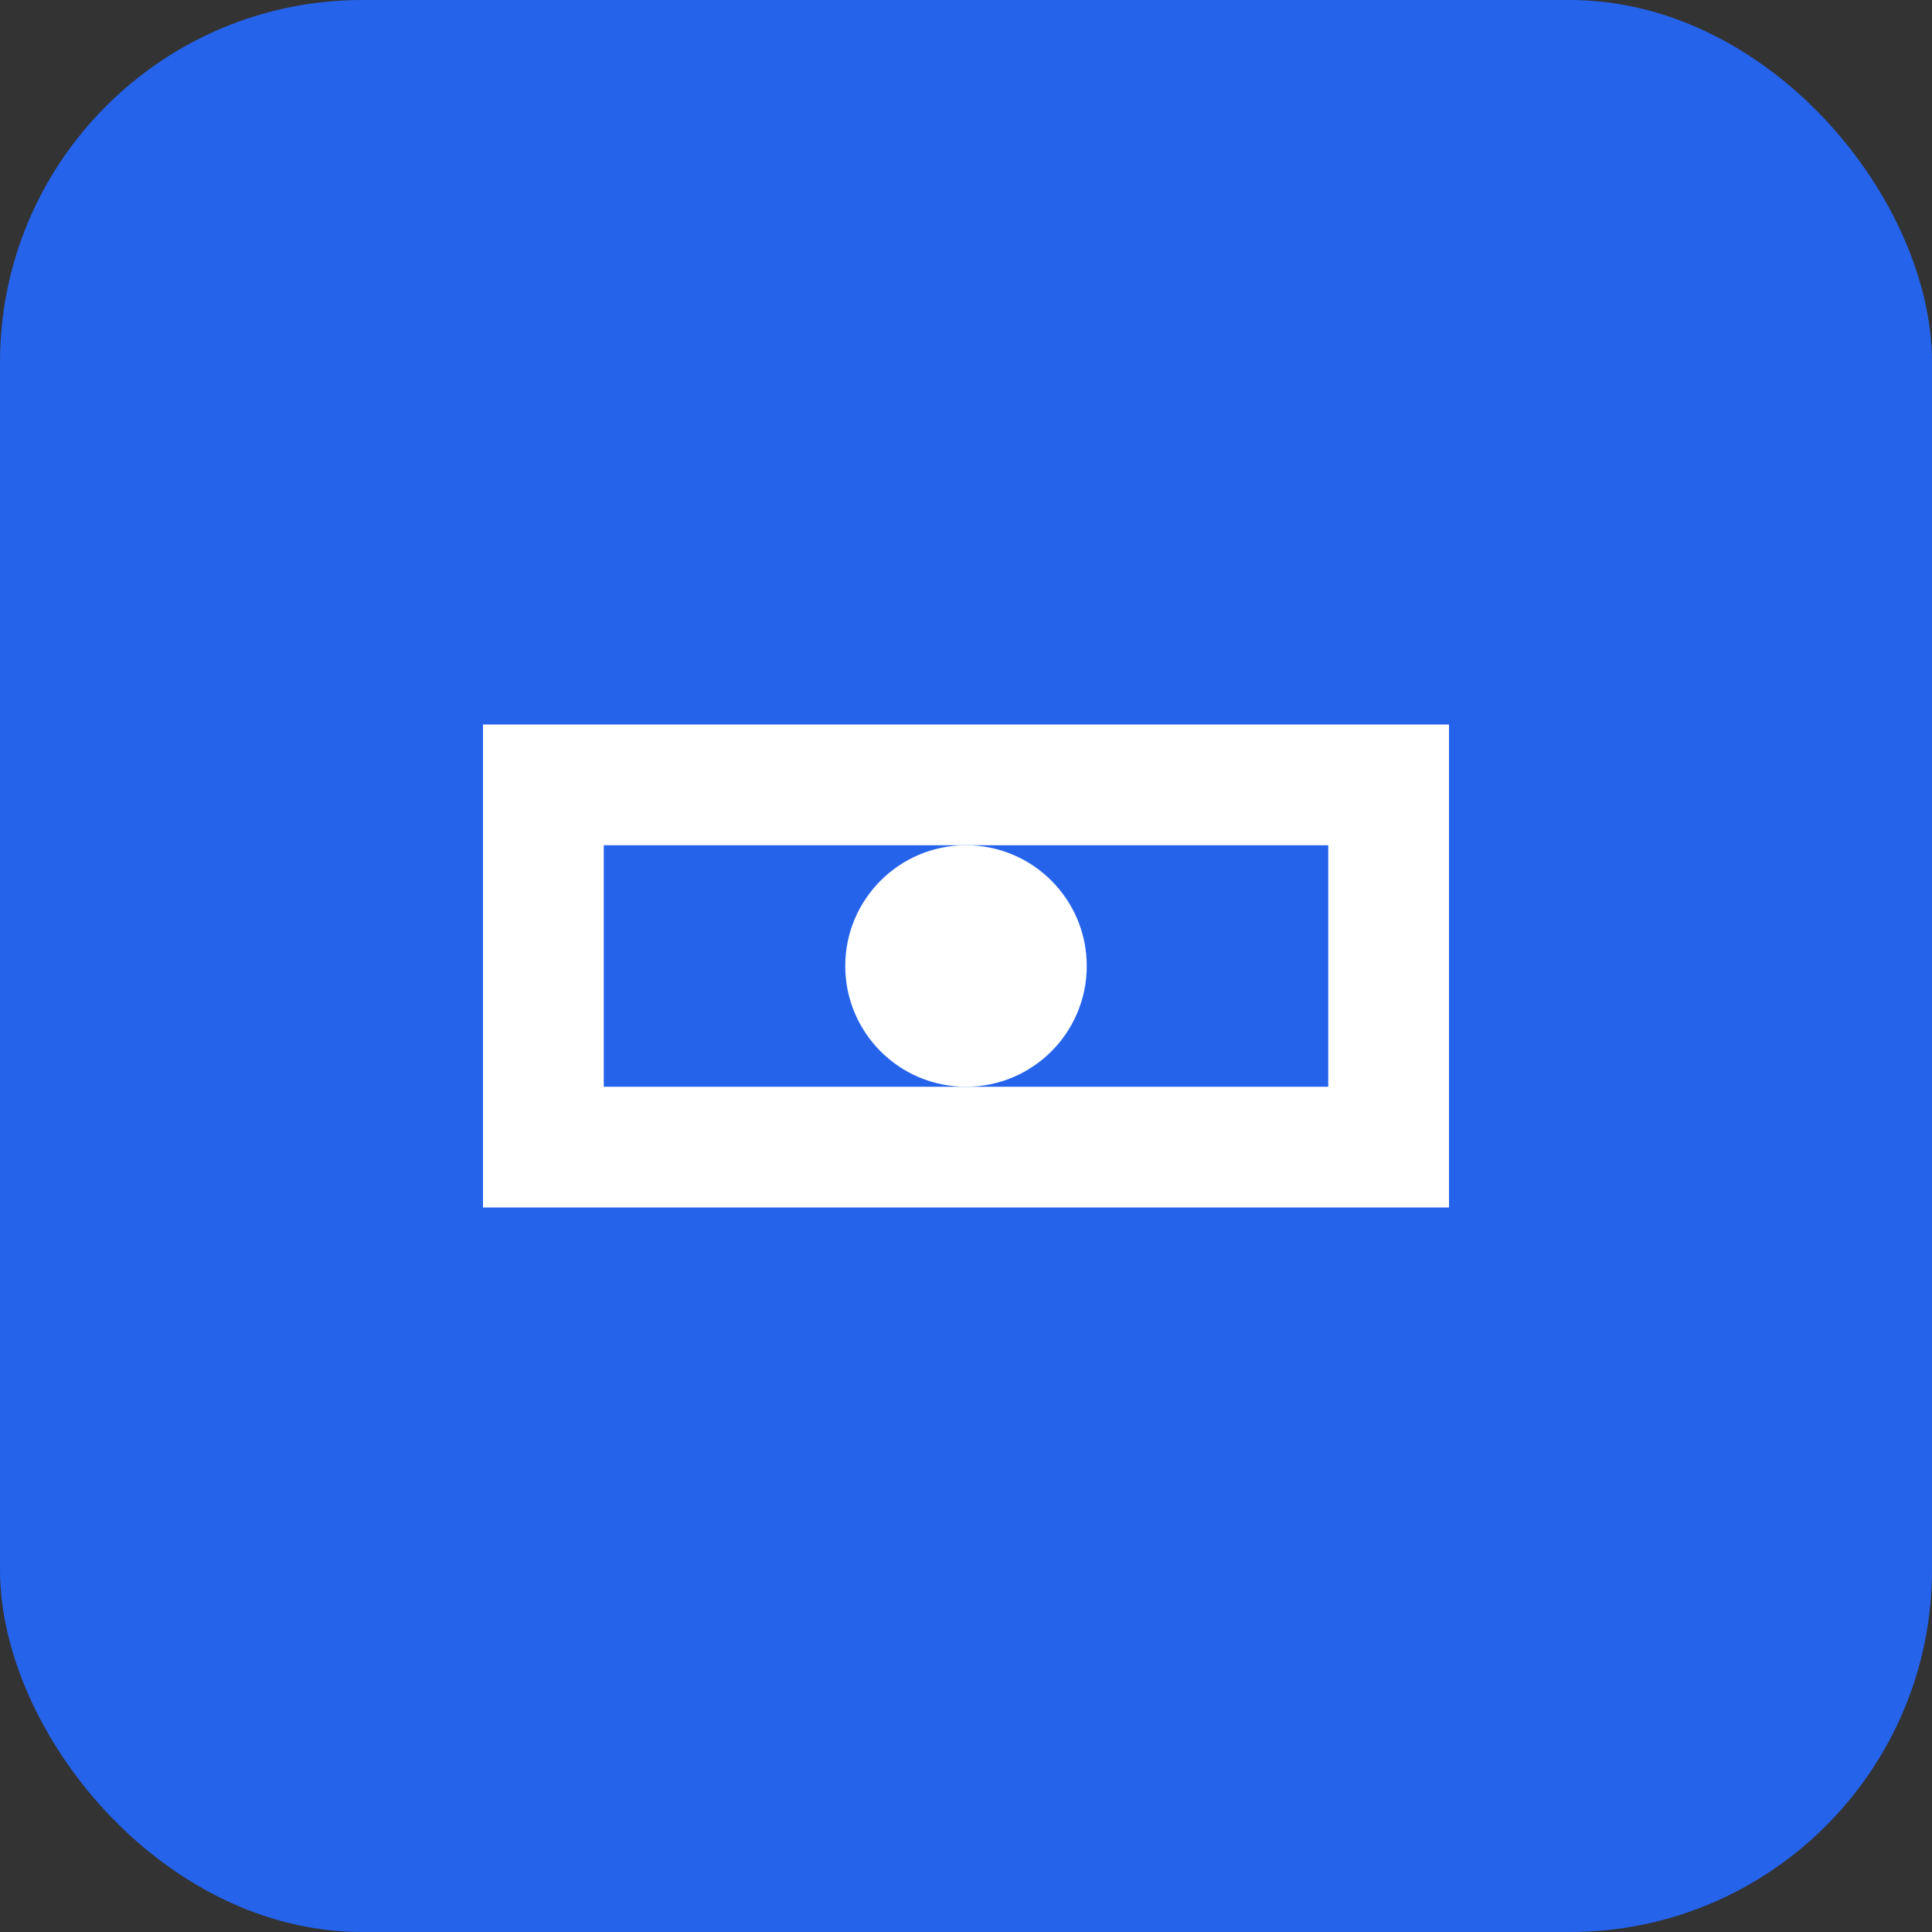 <svg width="32" height="32" viewBox="0 0 32 32" fill="none" xmlns="http://www.w3.org/2000/svg">
  <rect x="0" y="0" width="32" height="32" fill="#333333" stroke="none"/>
  <rect width="32" height="32" rx="6" fill="#2563eb"/>
  <path d="M8 12h16v8H8z" fill="white"/>
  <path d="M10 14h12v4H10z" fill="#2563eb"/>
  <circle cx="16" cy="16" r="2" fill="white"/>
</svg>
